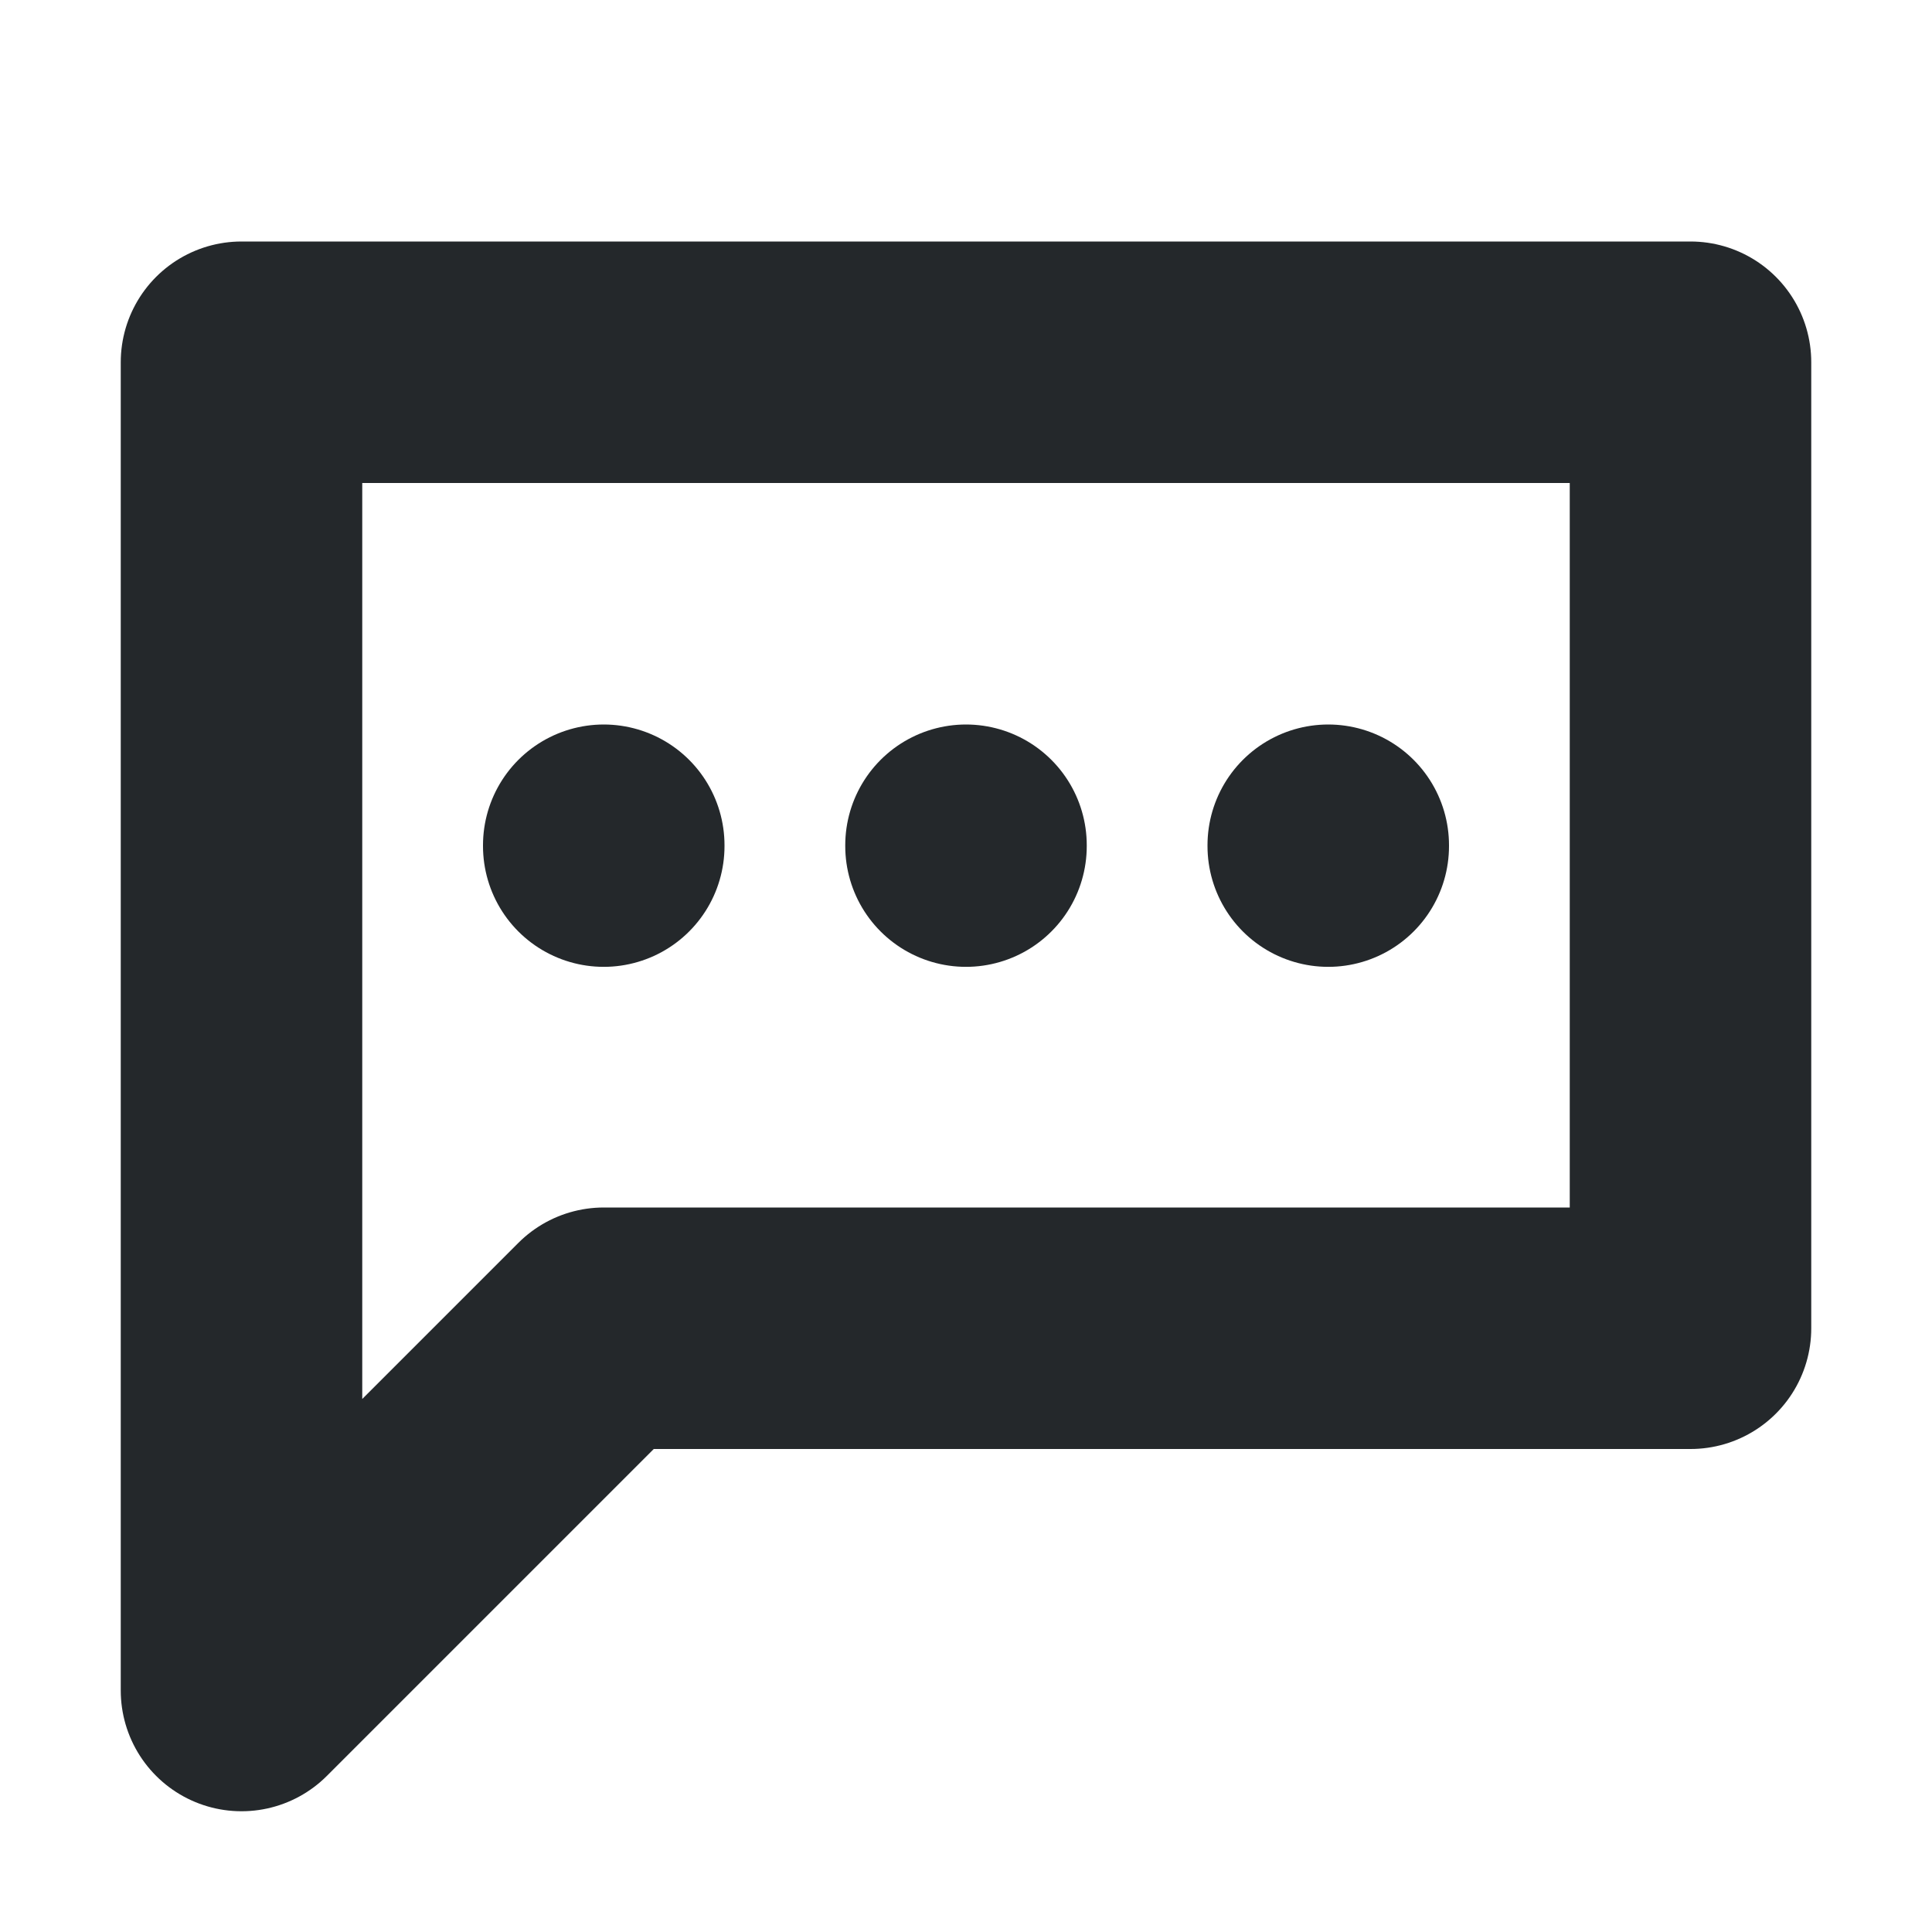 <svg width="16" height="16" viewBox="0 0 16 16" fill="none" xmlns="http://www.w3.org/2000/svg">
<path d="M5 11H14V3H2V14L5 11Z" stroke="#24282B" stroke-width="2" stroke-linecap="round" stroke-linejoin="round"/>
<path d="M8 7V7.007" stroke="#24282B" stroke-width="2" stroke-linecap="round" stroke-linejoin="round"/>
<path d="M5 7V7.007" stroke="#24282B" stroke-width="2" stroke-linecap="round" stroke-linejoin="round"/>
<path d="M11 7V7.007" stroke="#24282B" stroke-width="2" stroke-linecap="round" stroke-linejoin="round"/>
</svg>
